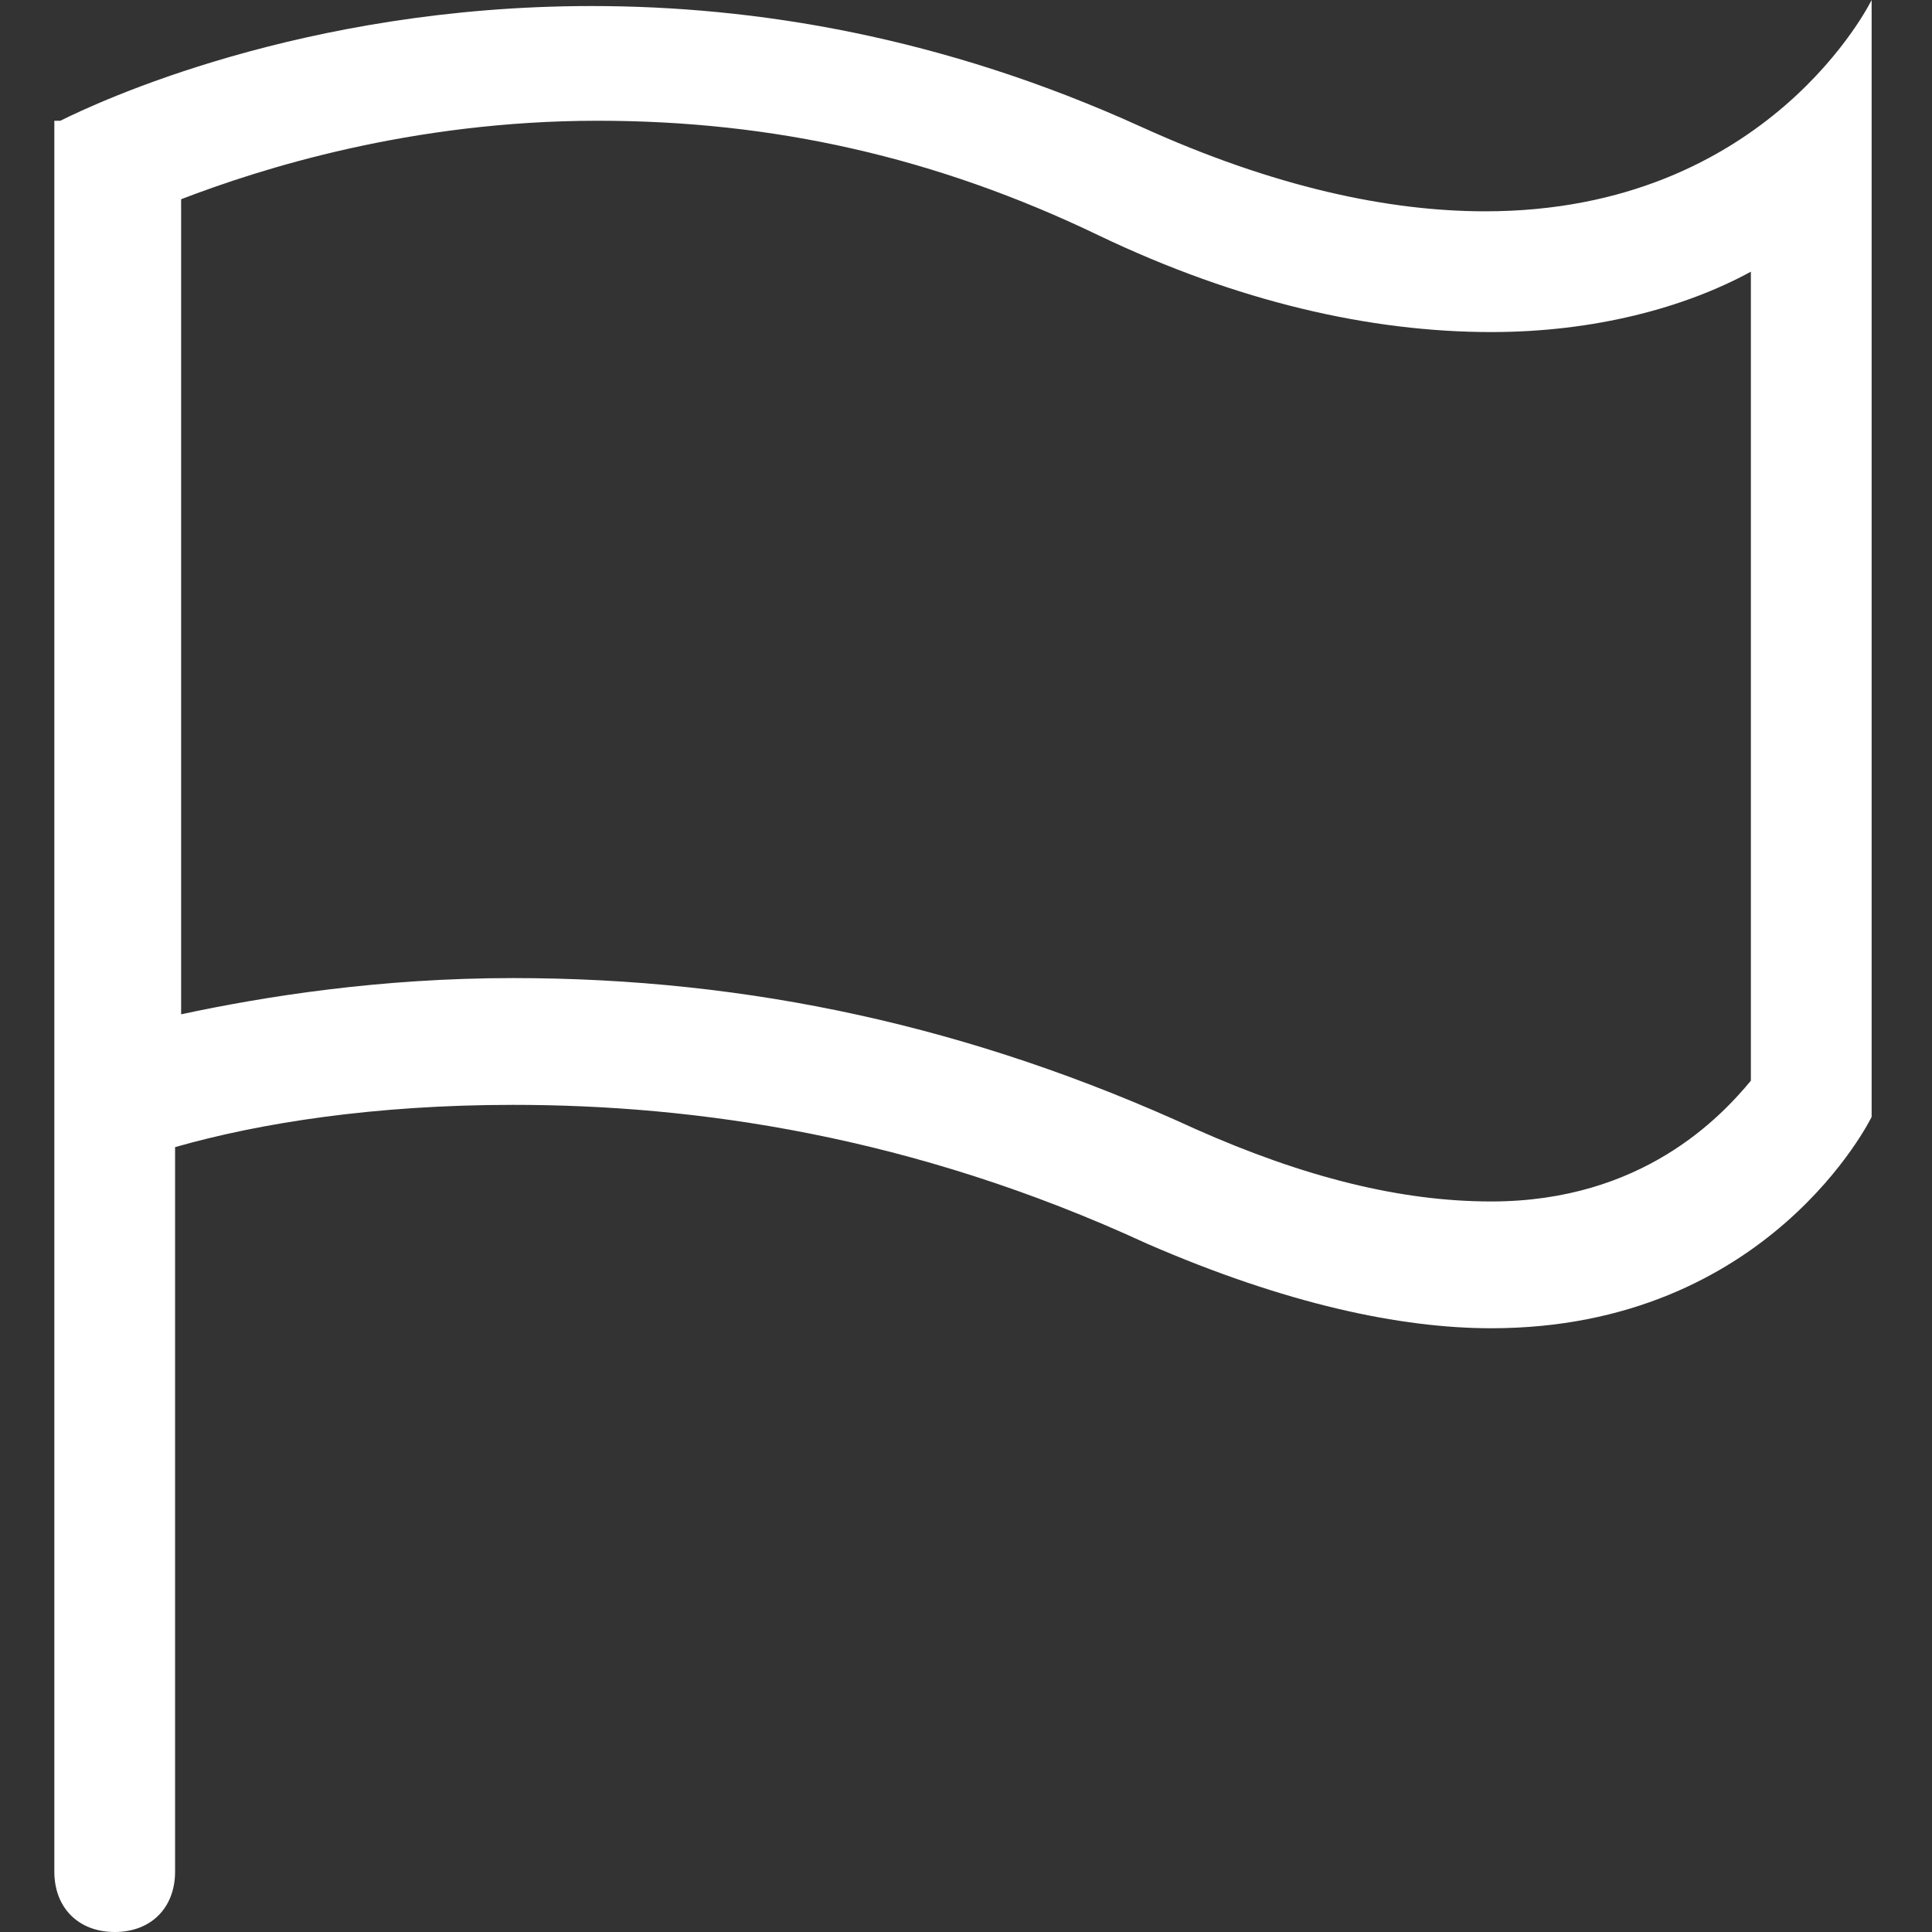 <?xml version="1.0" encoding="utf-8"?>
<!-- Generator: Adobe Illustrator 19.1.0, SVG Export Plug-In . SVG Version: 6.00 Build 0)  -->
<!DOCTYPE svg PUBLIC "-//W3C//DTD SVG 1.0//EN" "http://www.w3.org/TR/2001/REC-SVG-20010904/DTD/svg10.dtd">
<svg version="1.0" id="Layer_1" xmlns="http://www.w3.org/2000/svg" xmlns:xlink="http://www.w3.org/1999/xlink" x="0px" y="0px"
	 width="32px" height="32px" viewBox="0 0 32 32" style="enable-background:new 0 0 32 32;" xml:space="preserve">
<rect x="0" y="0" width="32" height="32" fill="#333333" stroke="none"/>
<style type="text/css">
	.st0{fill:#FFFFFF;}
</style>
<path id="XMLID_422_" class="st0" d="M24.7,22c-1.5,0-3.4-0.4-5.7-1.4c-3.9-1.8-7.5-2.3-10.5-2.3c-2.3,0-4.2,0.3-5.6,0.7v12
	c0,0.6-0.4,1-1,1s-1-0.4-1-1V6V3V2H1c0.6-0.3,4-1.9,8.8-1.9c2.7,0,5.8,0.5,9.1,2c2.2,1,4.1,1.4,5.7,1.4C29.3,3.5,31,0,31,0v18.5
	C31,18.5,29.3,22,24.7,22z M29,4.5c-1.1,0.6-2.6,1-4.3,1c-2,0-4.2-0.5-6.5-1.6C15.5,2.6,12.8,2,9.9,2C6.8,2,4.3,2.8,3,3.3v13.5
	c1.4-0.3,3.3-0.6,5.5-0.6c3.9,0,7.6,0.8,11.3,2.5c1.8,0.8,3.4,1.2,4.9,1.2c2.5,0,3.8-1.4,4.3-2V4.5z"/>
</svg>

